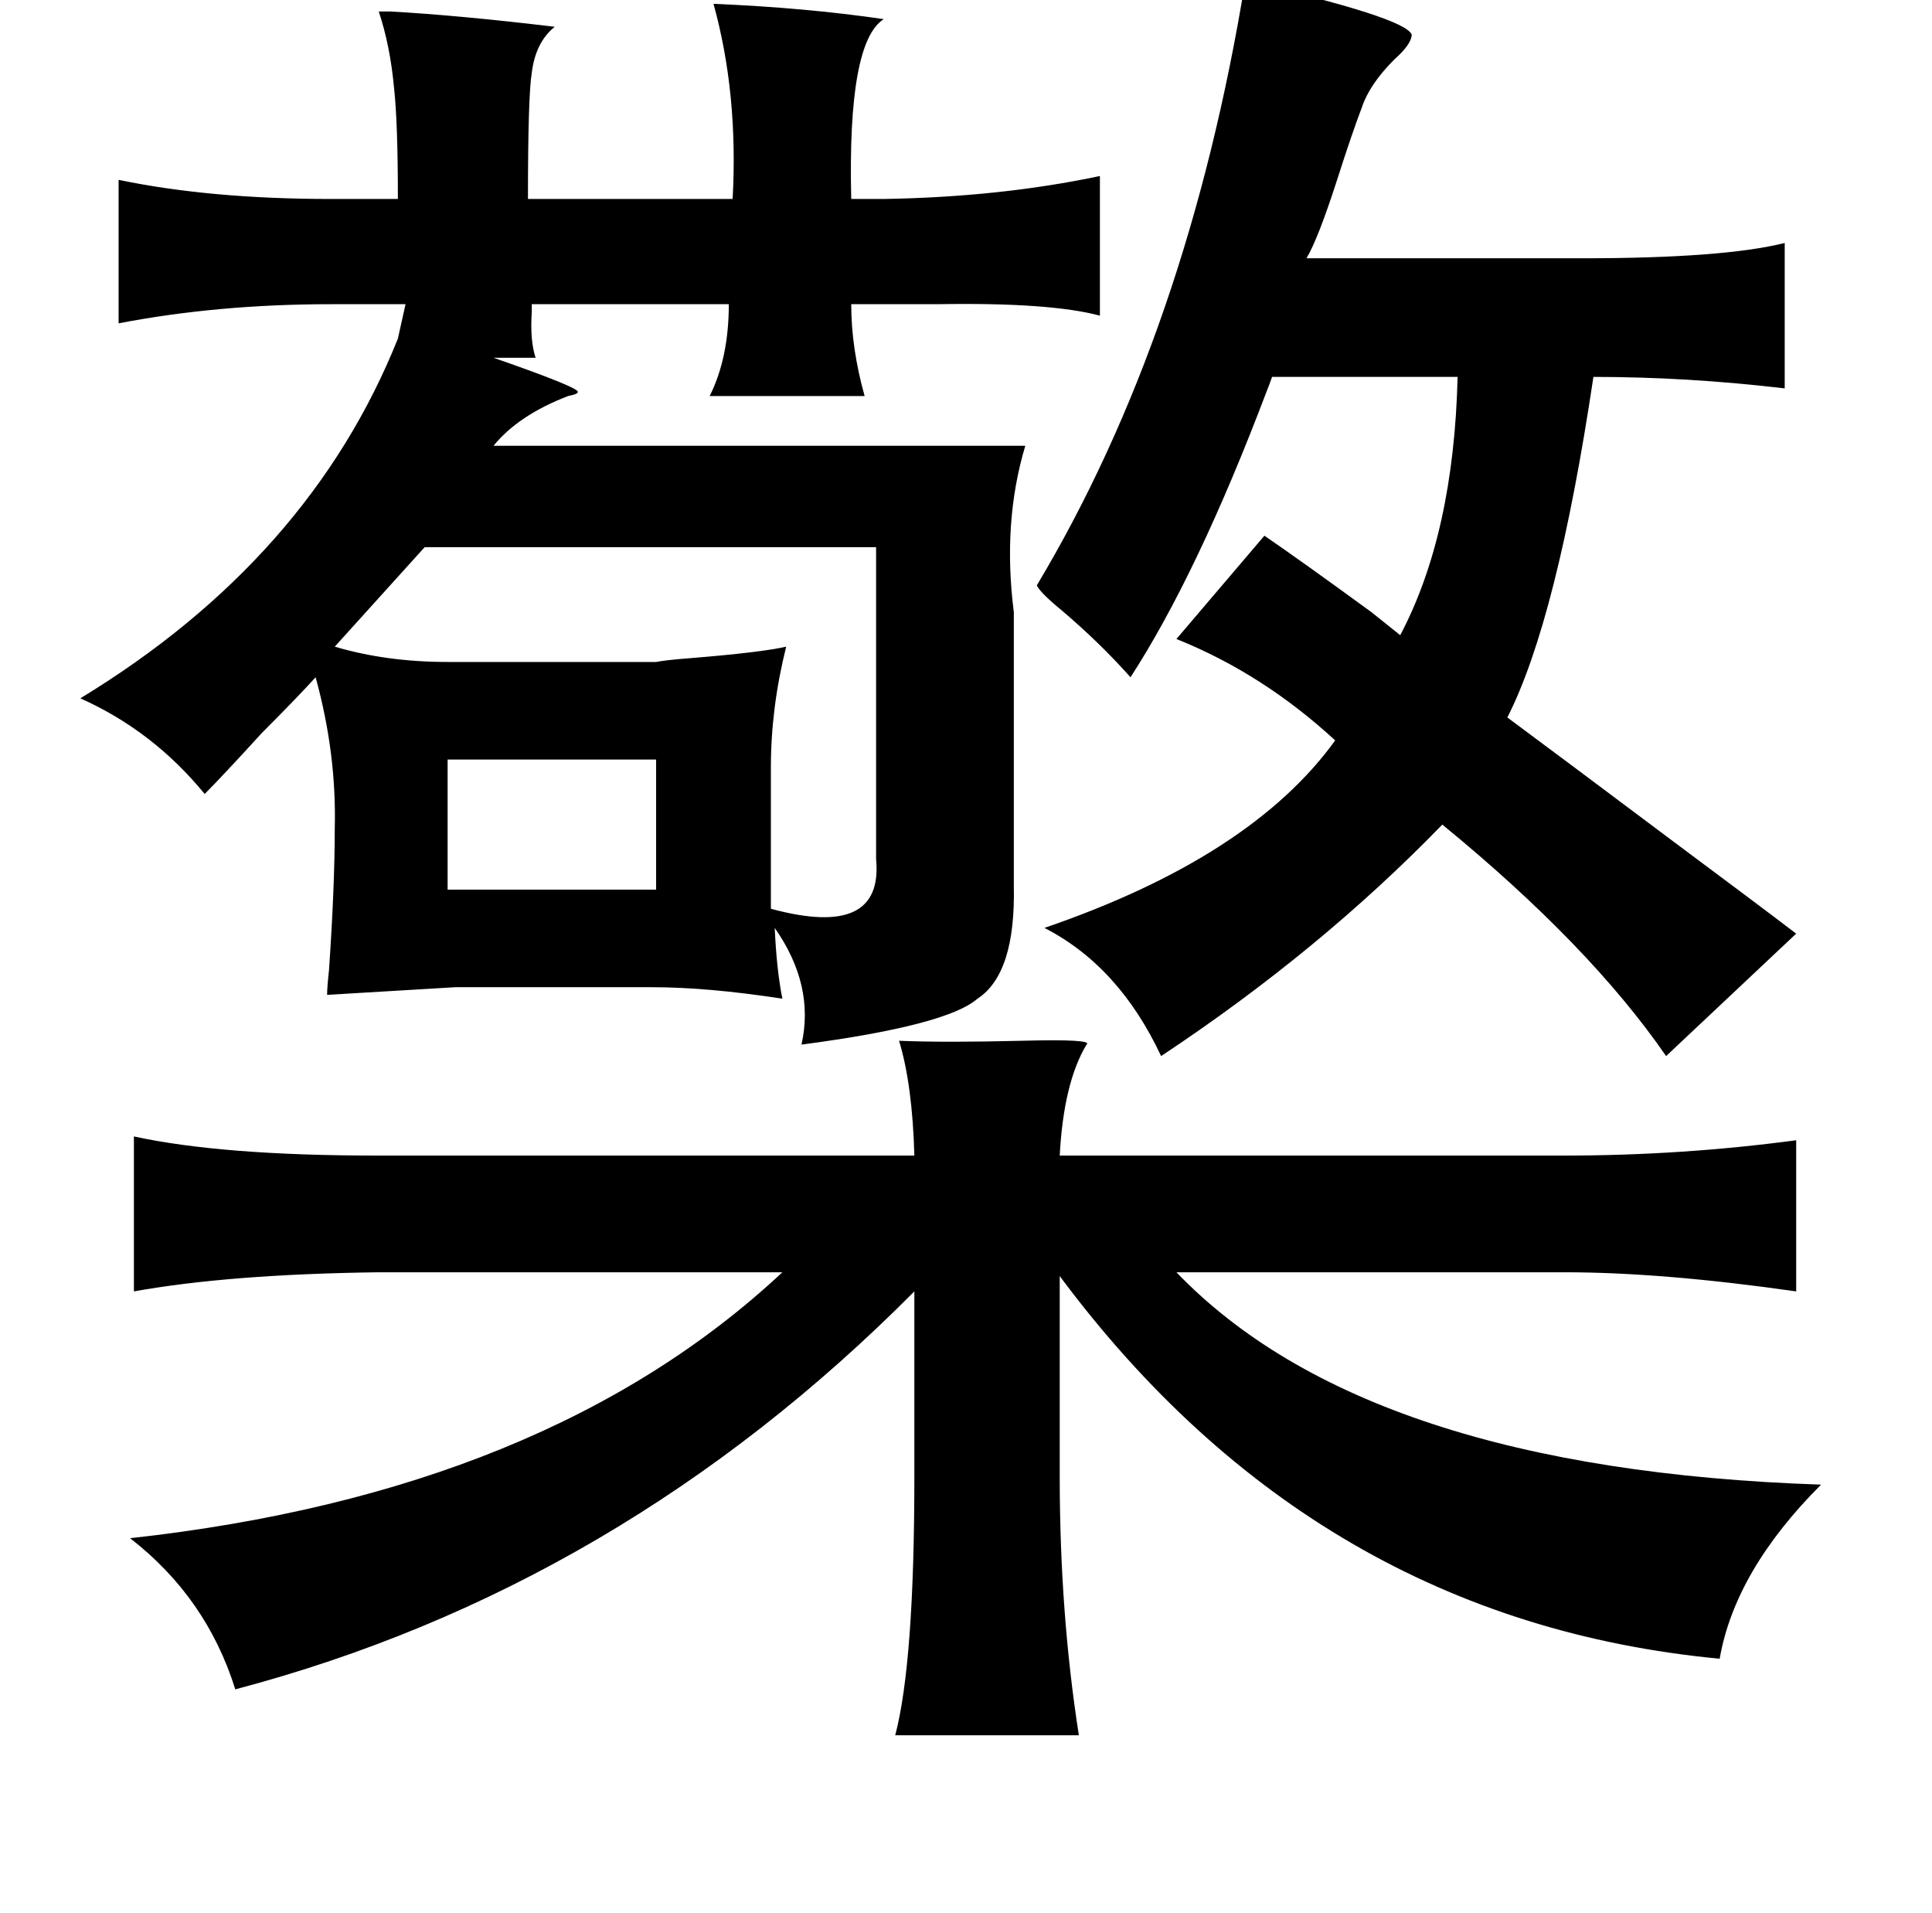 <?xml version="1.0" standalone="no"?>
<!DOCTYPE svg PUBLIC "-//W3C//DTD SVG 1.1//EN" "http://www.w3.org/Graphics/SVG/1.1/DTD/svg11.dtd" >
<svg xmlns="http://www.w3.org/2000/svg" xmlns:xlink="http://www.w3.org/1999/xlink" version="1.1" viewBox="-10 0 1010 1000">
   <path fill="currentColor"
d="M641 -10q83 19 87 28q0 5 -9 13q-13 13 -17 25q-5 13 -13 38q-10 31 -16 41h144q74 0 106 -8v76q-51 -6 -100 -6q-19 127 -45 178q27 20 87 65q43 32 64 48l-68 64q-40 -58 -117 -121q-64 66 -147 121q-22 -47 -61 -67q108 -37 152 -98q-38 -35 -83 -53l46 -54
q19 13 56 40l15 12q28 -53 30 -135h-97q-1 3 -3 8q-36 95 -71 149q-16 -18 -36 -35q-11 -9 -13 -13q79 -132 109 -316zM448 286h-236l-47 52q27 8 59 8h109q5 -1 18 -2q37 -3 50 -6q-8 32 -8 63v74q59 16 55 -26v-163zM333 397h-109v68h109v-68zM460 544q24 1 64 0
q38 -1 34 2q-12 20 -14 58h264q61 0 121 -8v79q-70 -10 -121 -10h-203q99 103 337 111q-45 45 -53 91q-211 -20 -345 -200v105q0 71 10 135h-96q10 -38 10 -135v-97q-154 155 -355 208q-15 -48 -55 -79q218 -24 341 -139h-211q-78 1 -128 10v-81q46 10 127 10h281
q-1 -37 -8 -60zM520 320v143q1 46 -19 59q-16 14 -92 24q7 -31 -14 -61q1 22 4 37q-39 -6 -68 -6h-103l-67 4q0 -4 1 -13q3 -44 3 -74q1 -39 -10 -79q-10 11 -28 29q-21 23 -30 32q-27 -33 -65 -50q120 -73 166 -188l4 -18h-39q-59 0 -111 10v-75q48 10 111 10h35
q0 -40 -2 -58q-2 -22 -8 -40h6q36 2 86 8q-10 8 -12 24q-2 12 -2 66h107q3 -55 -10 -102q48 2 89 8q-19 12 -17 94h17q61 -1 113 -12v73q-26 -7 -85 -6h-18h-27q0 23 7 48h-81q10 -20 10 -48h-103q0 -1 0 4q-1 15 2 24h-22q46 16 44 18q0 1 -5 2q-26 10 -39 26h204h74
q-12 40 -6 87z" />
</svg>

